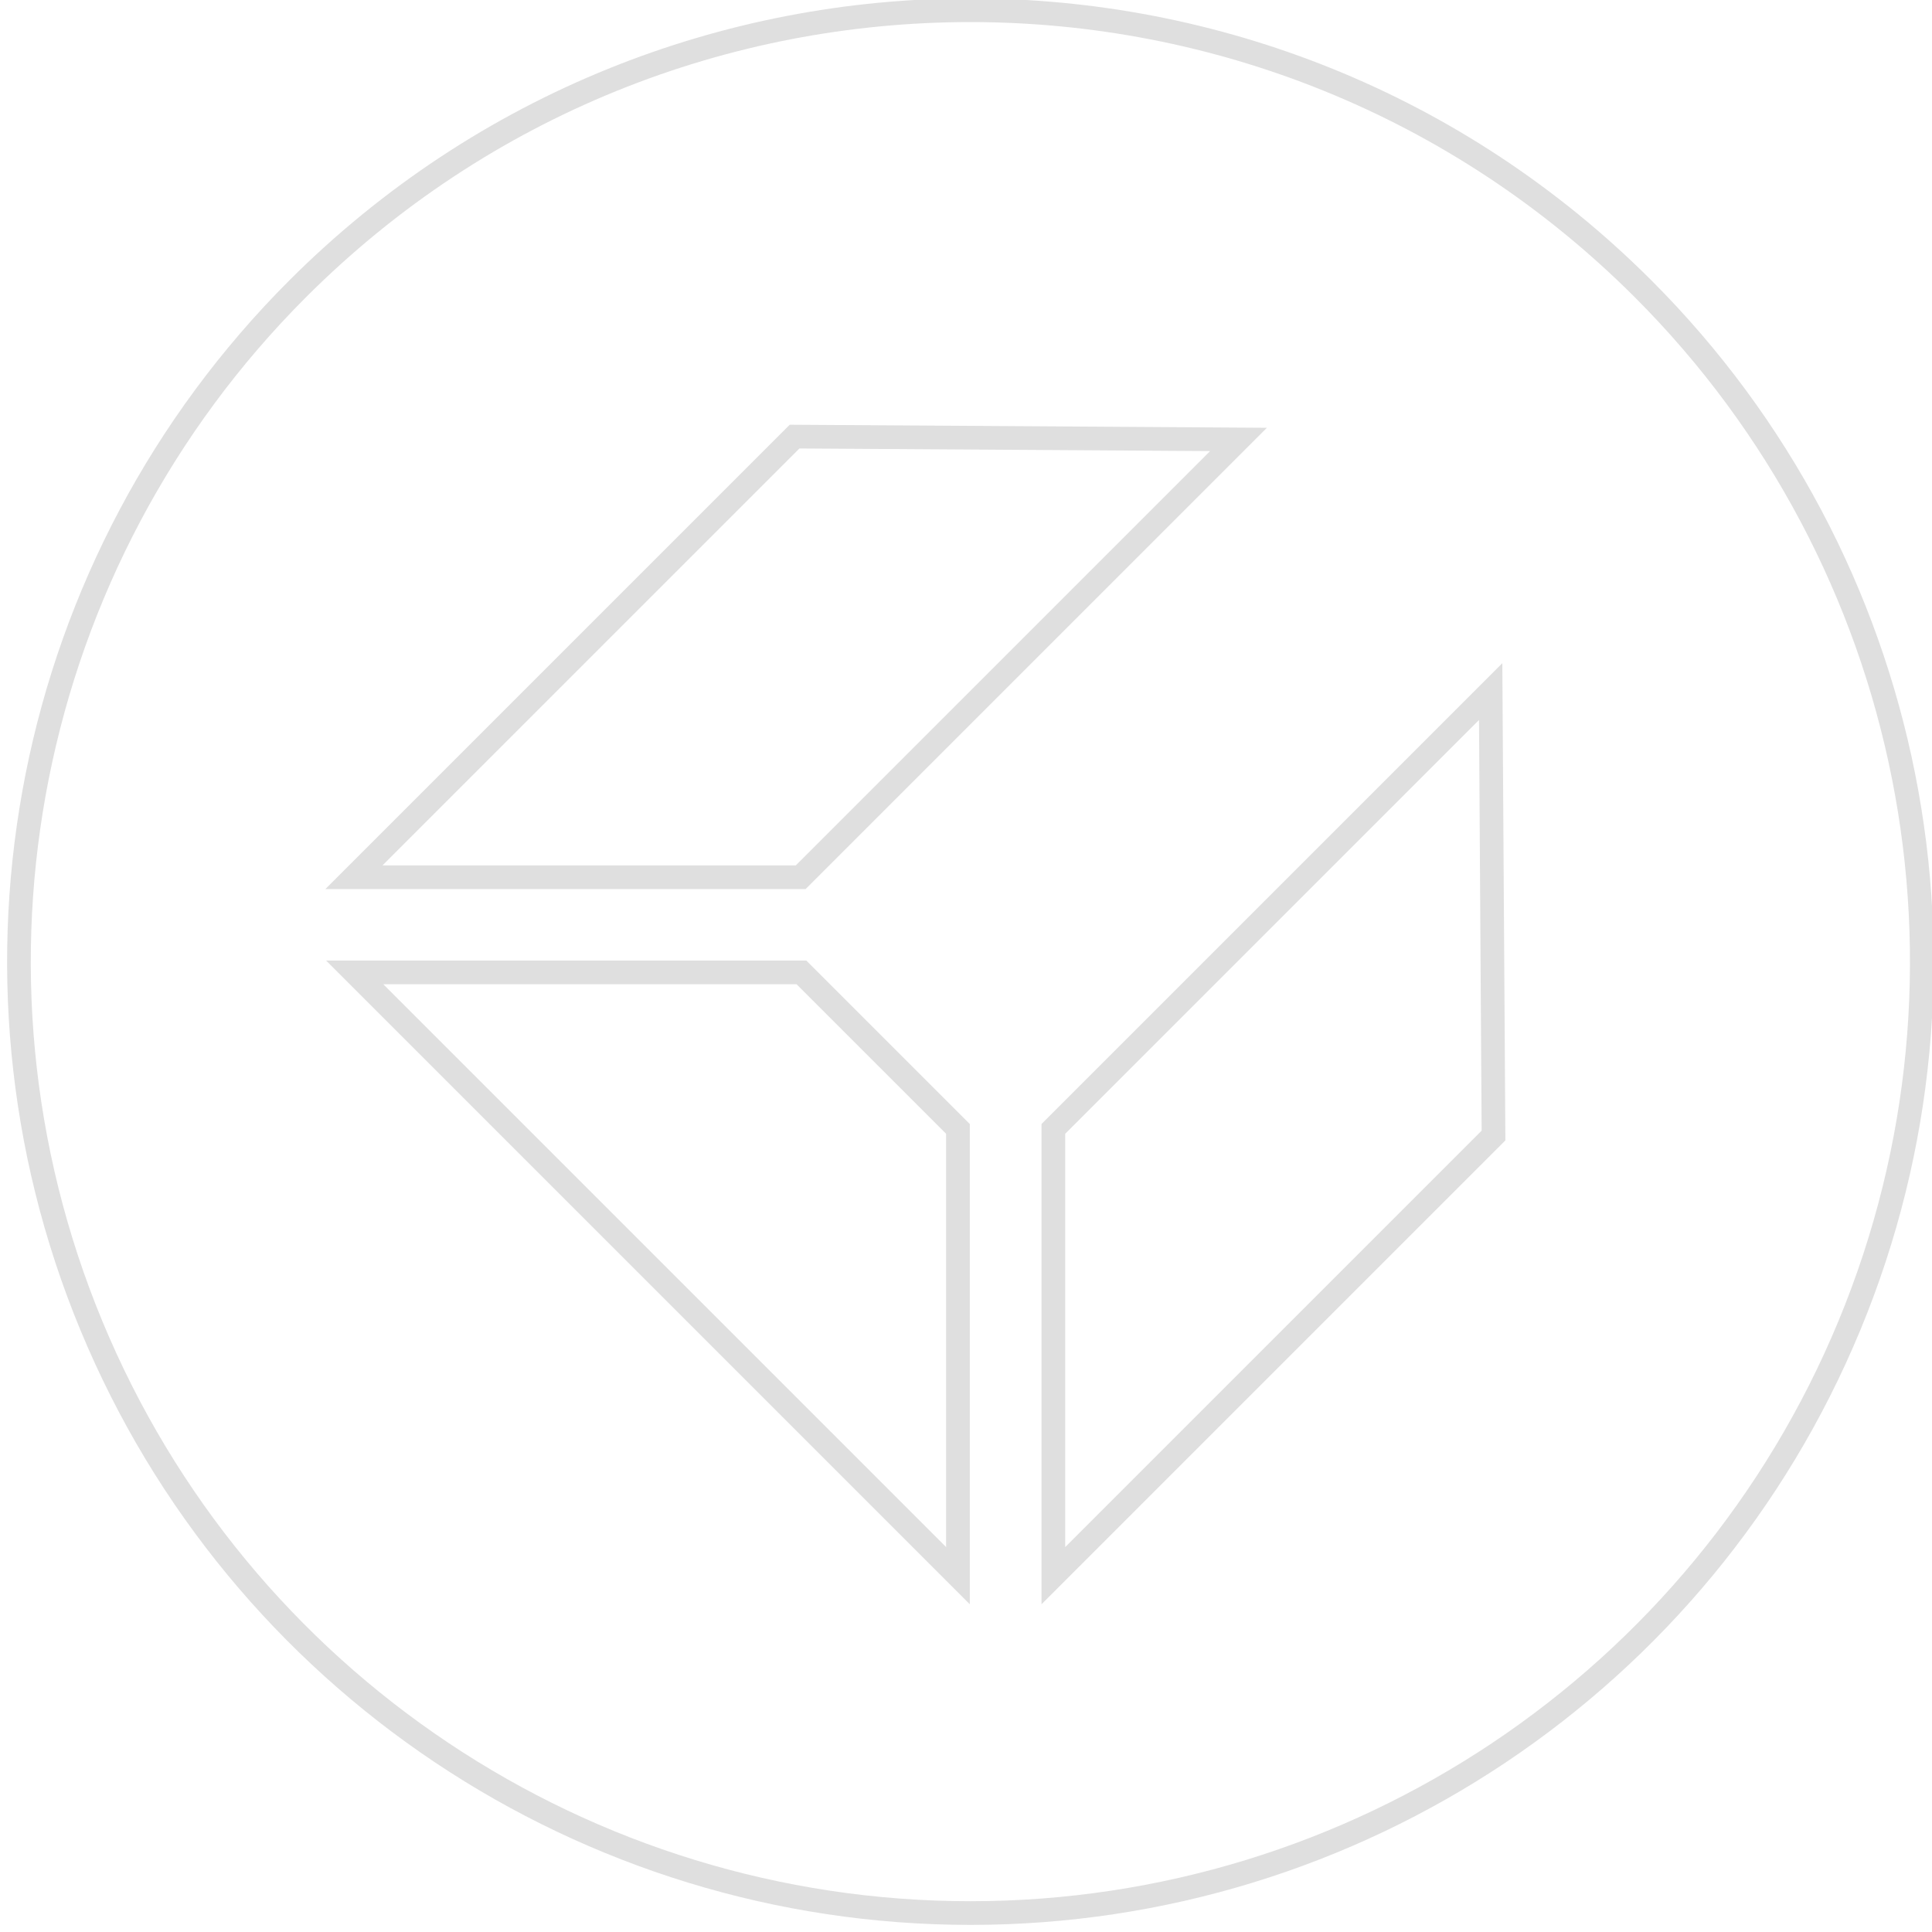 <svg version="1.2" xmlns="http://www.w3.org/2000/svg" viewBox="0 0 816 816" width="250" height="250">
	<title>Howick-Icon-Bronze-RGB-ai</title>
	<style>
		.s0 { fill: none;stroke: #dfdfdf;stroke-width: 10 }
	</style>
	<g id="Layer 1">
		<g id="&lt;title&gt;">
		</g>
		<g id="&lt;desc&gt;">
		</g>
	</g>
	<g id="Layer 2">
		<g id="&lt;Group&gt;">
			<path id="&lt;Compound Path&gt;" fill-rule="evenodd" class="s0" d="m781.1 559.9c-62.2 150.2-208.7 248.1-371.2 248.1-162.6 0-309.1-97.9-371.3-248.1-62.2-150.1-27.8-323 87.1-437.9 156.9-156.9 411.4-156.9 568.3 0 114.9 114.9 149.3 287.8 87.1 437.9zm-376.5-83.1l-66.1-66.1h-188.7l254.8 254.8zm118.5-291.2l-187.5-1.2-186.1 186.1h188.7zm107.7 294l-1.2-187.5-184.7 184.7v188.7z"/>
		</g>
	</g>
</svg>